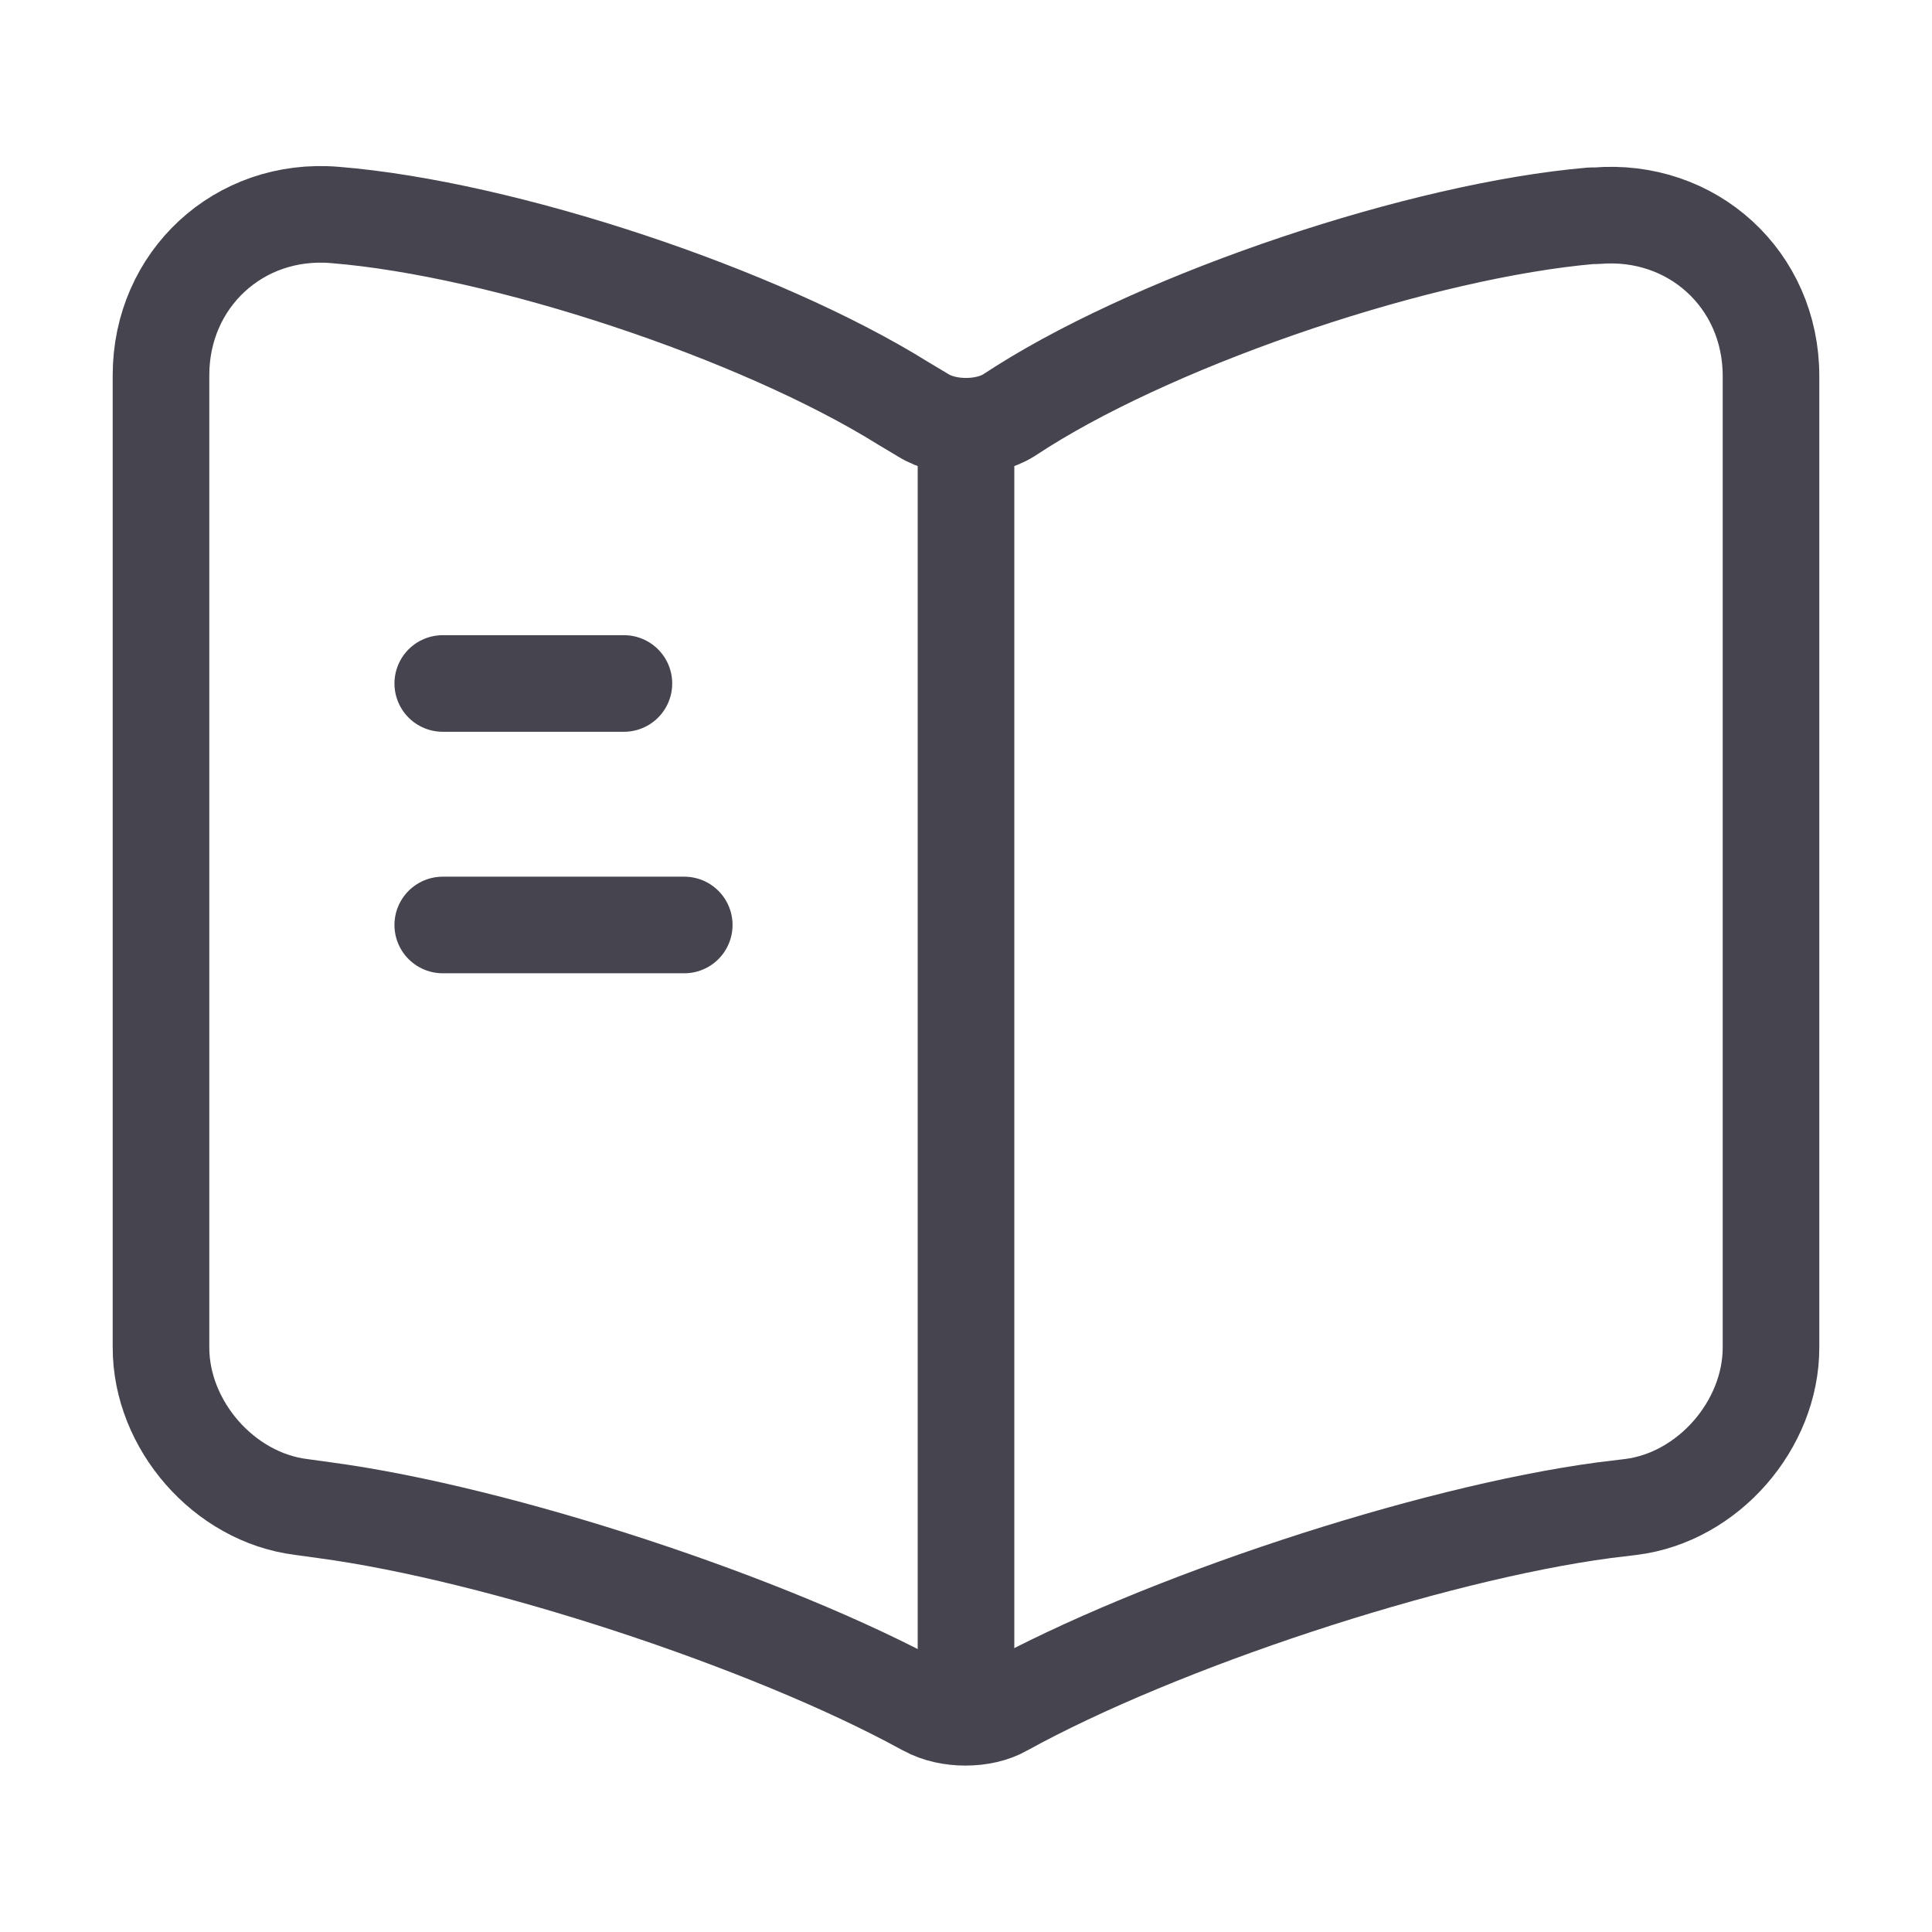 <svg width="30" height="30" viewBox="0 0 30 30" fill="none" xmlns="http://www.w3.org/2000/svg">
<path d="M27.5 20.925V5.838C27.5 4.338 26.275 3.225 24.788 3.35H24.712C22.087 3.575 18.1 4.913 15.875 6.313L15.662 6.45C15.3 6.675 14.7 6.675 14.338 6.45L14.025 6.263C11.8 4.875 7.825 3.55 5.2 3.338C3.712 3.213 2.5 4.338 2.5 5.825V20.925C2.5 22.125 3.475 23.25 4.675 23.4L5.037 23.45C7.75 23.813 11.938 25.188 14.338 26.5L14.387 26.525C14.725 26.713 15.262 26.713 15.588 26.525C17.988 25.2 22.188 23.813 24.913 23.45L25.325 23.4C26.525 23.25 27.5 22.125 27.5 20.925Z" stroke="#46444E" stroke-width="1.5" stroke-linecap="round" stroke-linejoin="round"/>
<path d="M15 6.863V25.613" stroke="#46444E" stroke-width="1.5" stroke-linecap="round" stroke-linejoin="round"/>
<path d="M9.688 10.613H6.875" stroke="#46444E" stroke-width="1.5" stroke-linecap="round" stroke-linejoin="round"/>
<path d="M10.625 14.363H6.875" stroke="#46444E" stroke-width="1.5" stroke-linecap="round" stroke-linejoin="round"/>
</svg>
